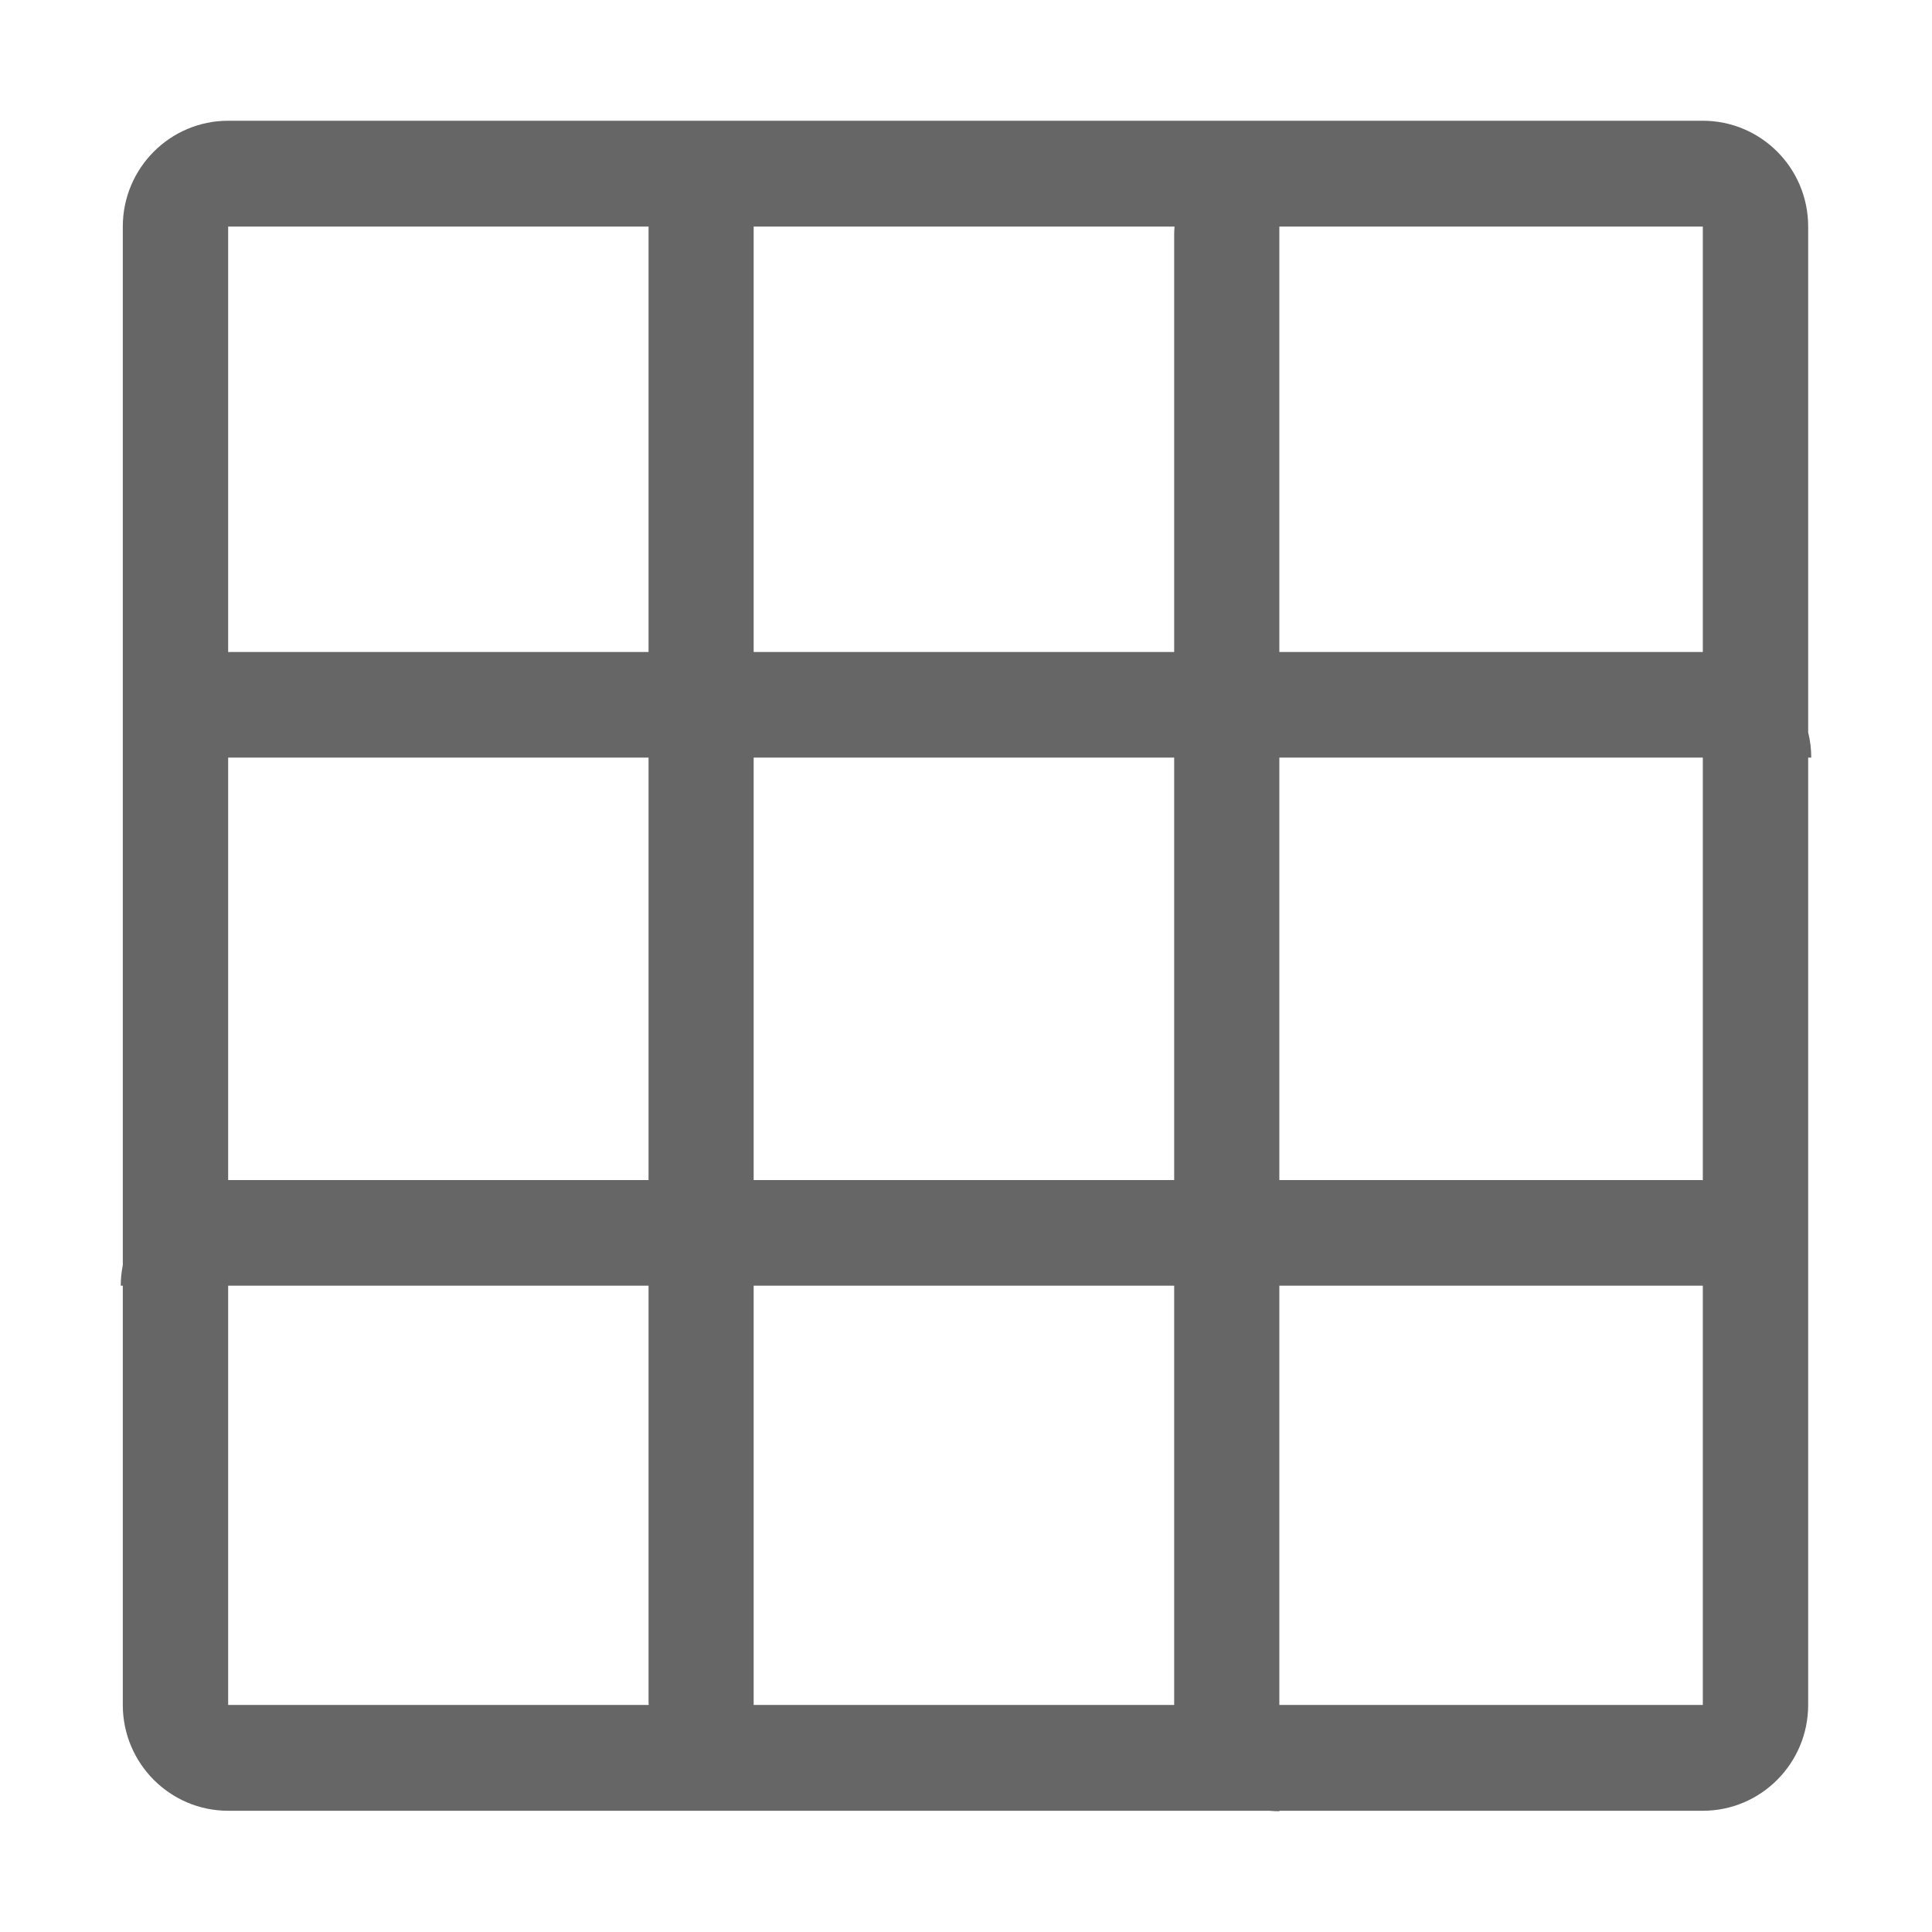 <!--?xml version="1.0" encoding="UTF-8"?-->
<svg width="32px" height="32px" viewBox="0 0 32 32" version="1.1" xmlns="http://www.w3.org/2000/svg" xmlns:xlink="http://www.w3.org/1999/xlink">
    <title>分面</title>
    <g id="分面" stroke="none" stroke-width="1" fill="none" fill-rule="evenodd">
        <g id="视觉修正模版" transform="translate(-2, -0.5)"></g>
        <g id="编组" transform="translate(2, 2)" fill="#353535" fill-rule="nonzero">
            <path d="M28,10.548 C28,10.407 27.983,10.267 27.949,10.13 L27.949,1.753 C27.949,0.783 27.167,0 26.204,0 L1.779,0 C0.816,0 0.034,0.786 0.034,1.753 L0.034,18.954 C0.012,19.067 0,19.181 0,19.295 L0.034,19.295 L0.034,26.239 C0.034,27.206 0.816,27.992 1.779,27.992 L19.023,27.992 C19.078,27.997 19.133,28 19.19,28 L19.19,27.992 L26.204,27.992 C27.167,27.992 27.949,27.206 27.949,26.239 L27.949,10.548 L28,10.548 Z M26.204,8.799 L19.19,8.799 L19.19,1.753 L26.204,1.753 L26.204,8.799 Z M10.483,17.546 L10.483,10.548 L17.448,10.548 L17.448,17.546 L10.483,17.546 Z M17.448,19.295 L17.448,26.239 L10.483,26.239 L10.483,19.295 L17.448,19.295 Z M1.779,10.548 L8.742,10.548 L8.742,17.546 L1.779,17.546 L1.779,10.548 Z M10.483,8.799 L10.483,1.753 L17.454,1.753 C17.45,1.797 17.449,1.84 17.448,1.884 L17.448,8.799 L10.483,8.799 L10.483,8.799 Z M8.743,1.753 C8.743,1.768 8.742,1.784 8.742,1.799 L8.742,8.799 L1.83,8.799 C1.813,8.799 1.796,8.799 1.779,8.8 L1.779,1.753 L8.743,1.753 Z M1.779,19.295 L8.742,19.295 L8.742,26.174 C8.742,26.196 8.743,26.217 8.744,26.239 L1.779,26.239 L1.779,19.295 Z M19.19,26.239 L19.19,19.295 L26.204,19.295 L26.204,26.239 L19.19,26.239 Z M26.204,17.547 C26.193,17.546 26.182,17.546 26.17,17.546 L19.19,17.546 L19.19,10.548 L26.204,10.548 L26.204,17.547 Z" id="形状" fill="#666666"></path>
        </g>
    </g>
</svg>